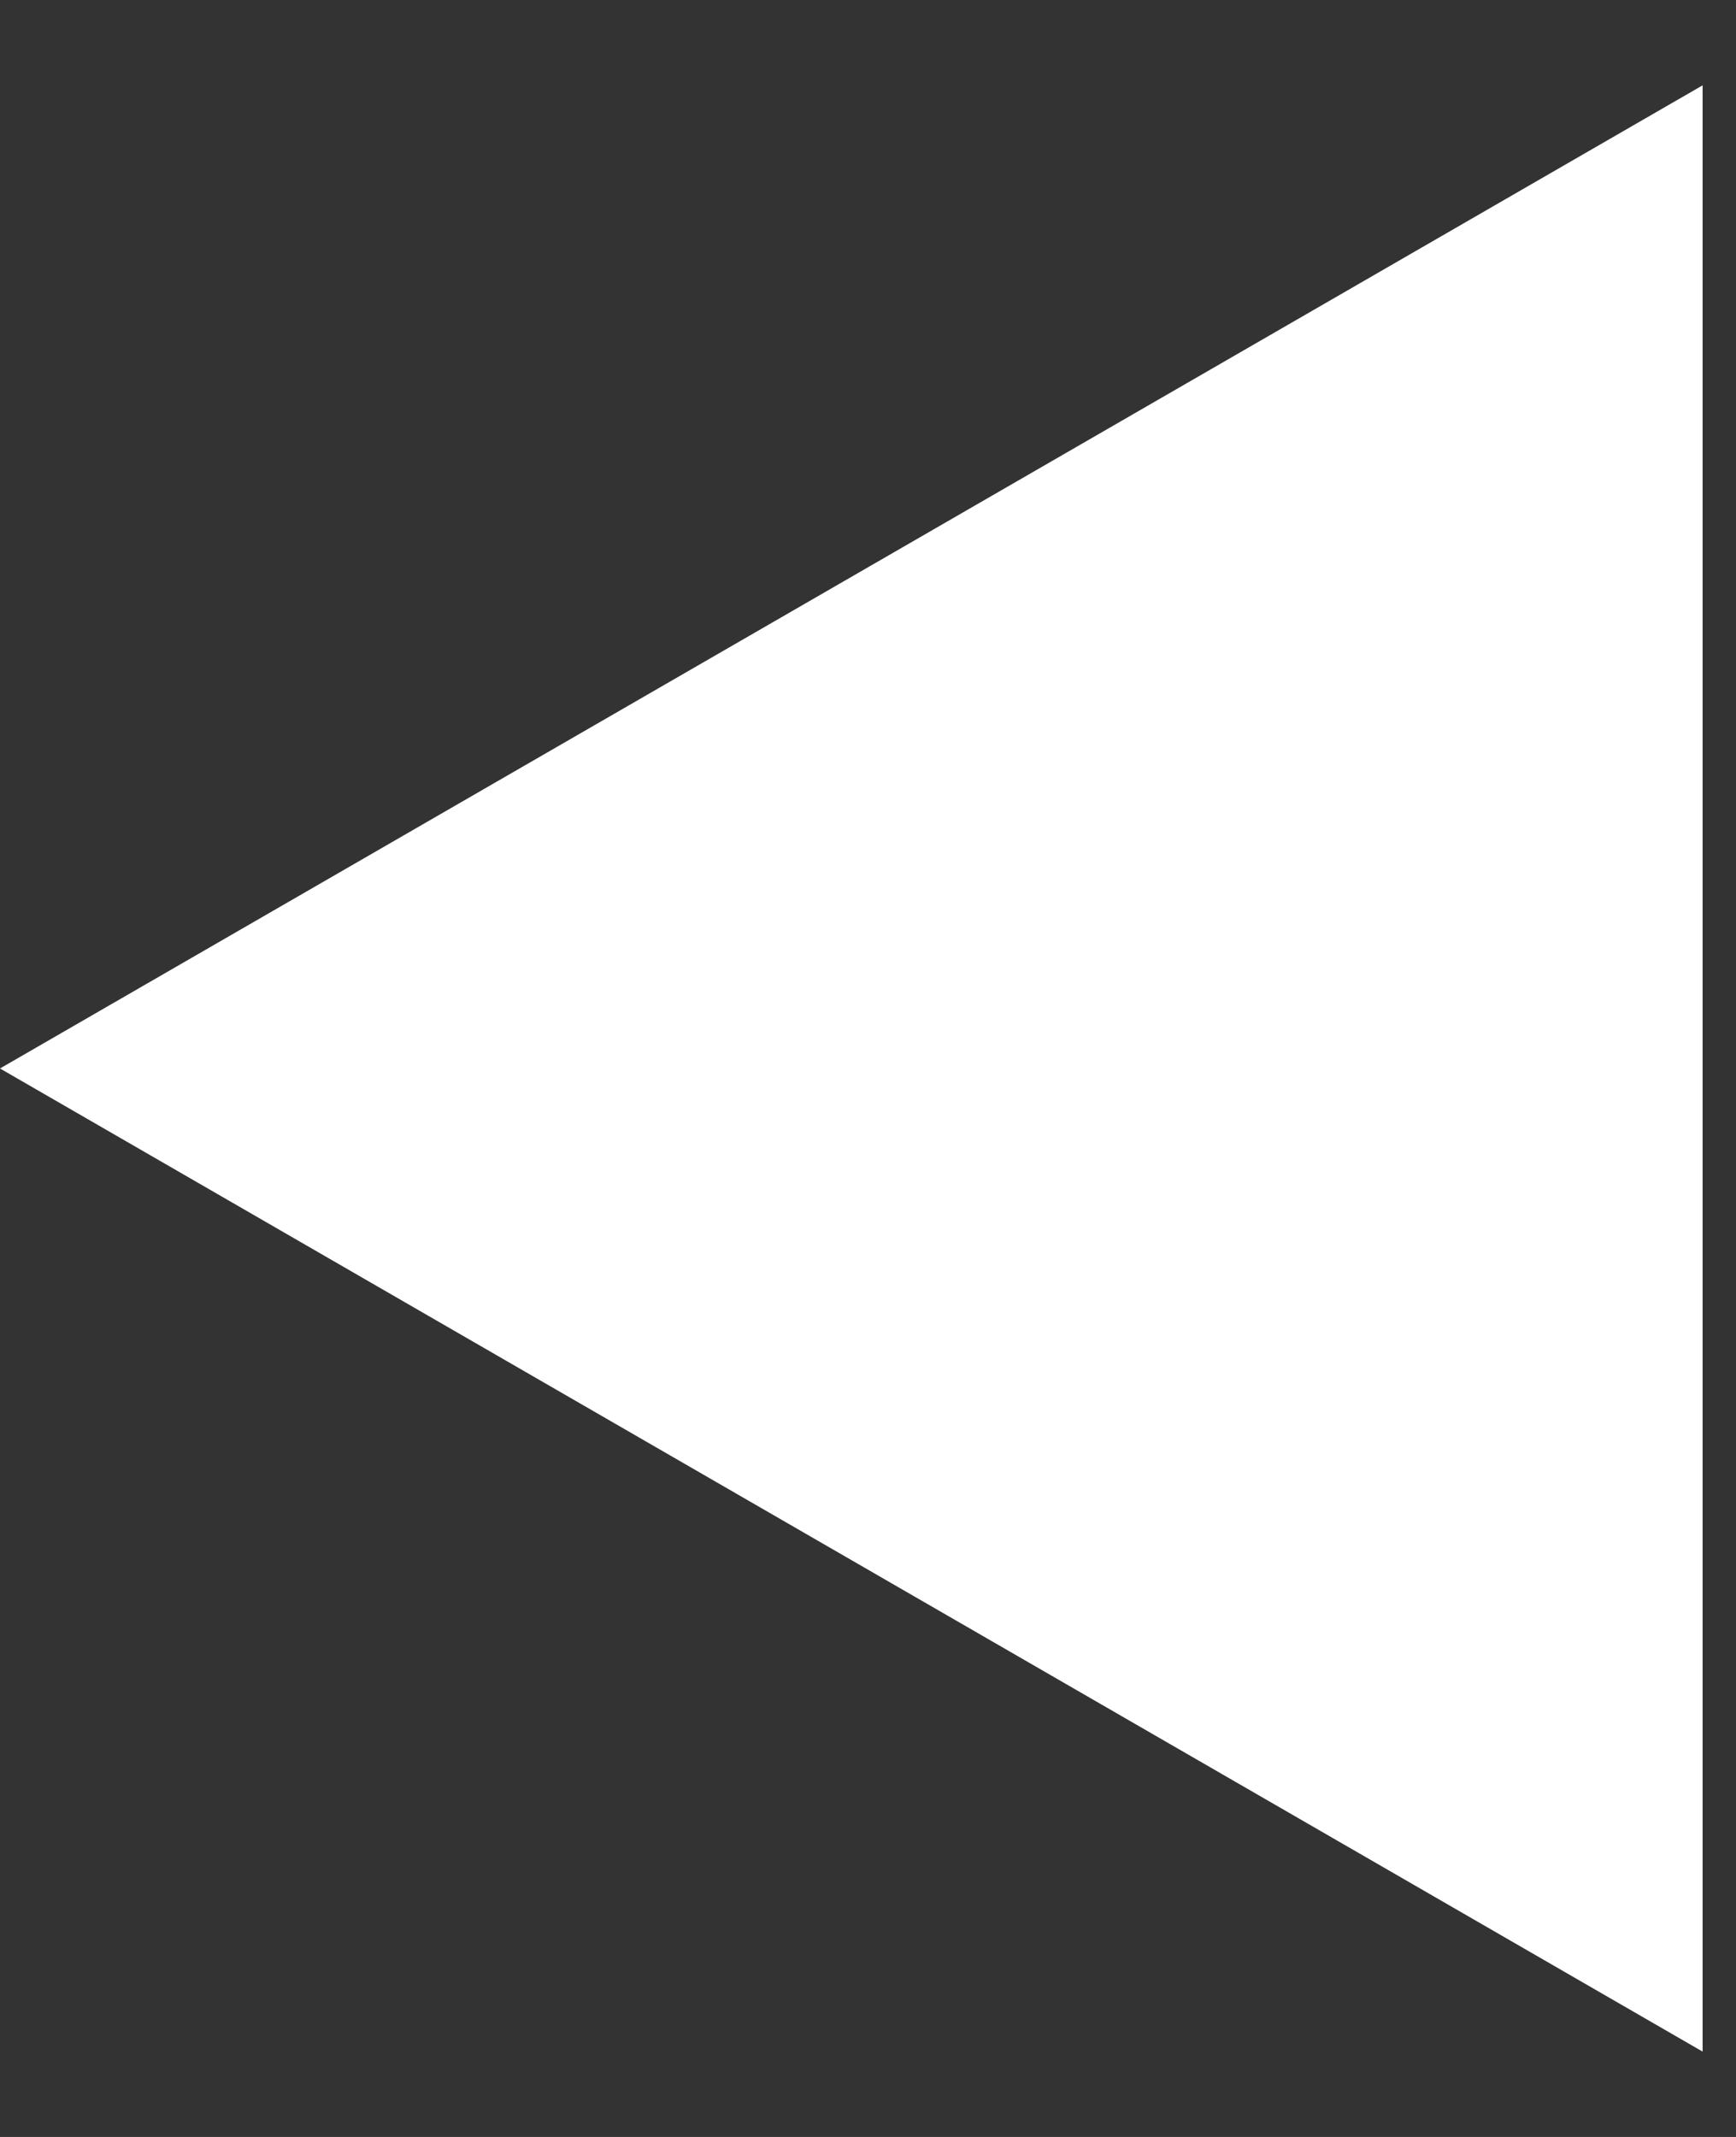 <svg xmlns="http://www.w3.org/2000/svg" width="13" height="16" viewBox="0 0 13 16" fill="none">
<rect x="0" y="0" width="13" height="16" fill="#333333" stroke="none"/>
<path d="M0 8L12.75 0.639L12.75 15.361L0 8Z" fill="white"/>
</svg>